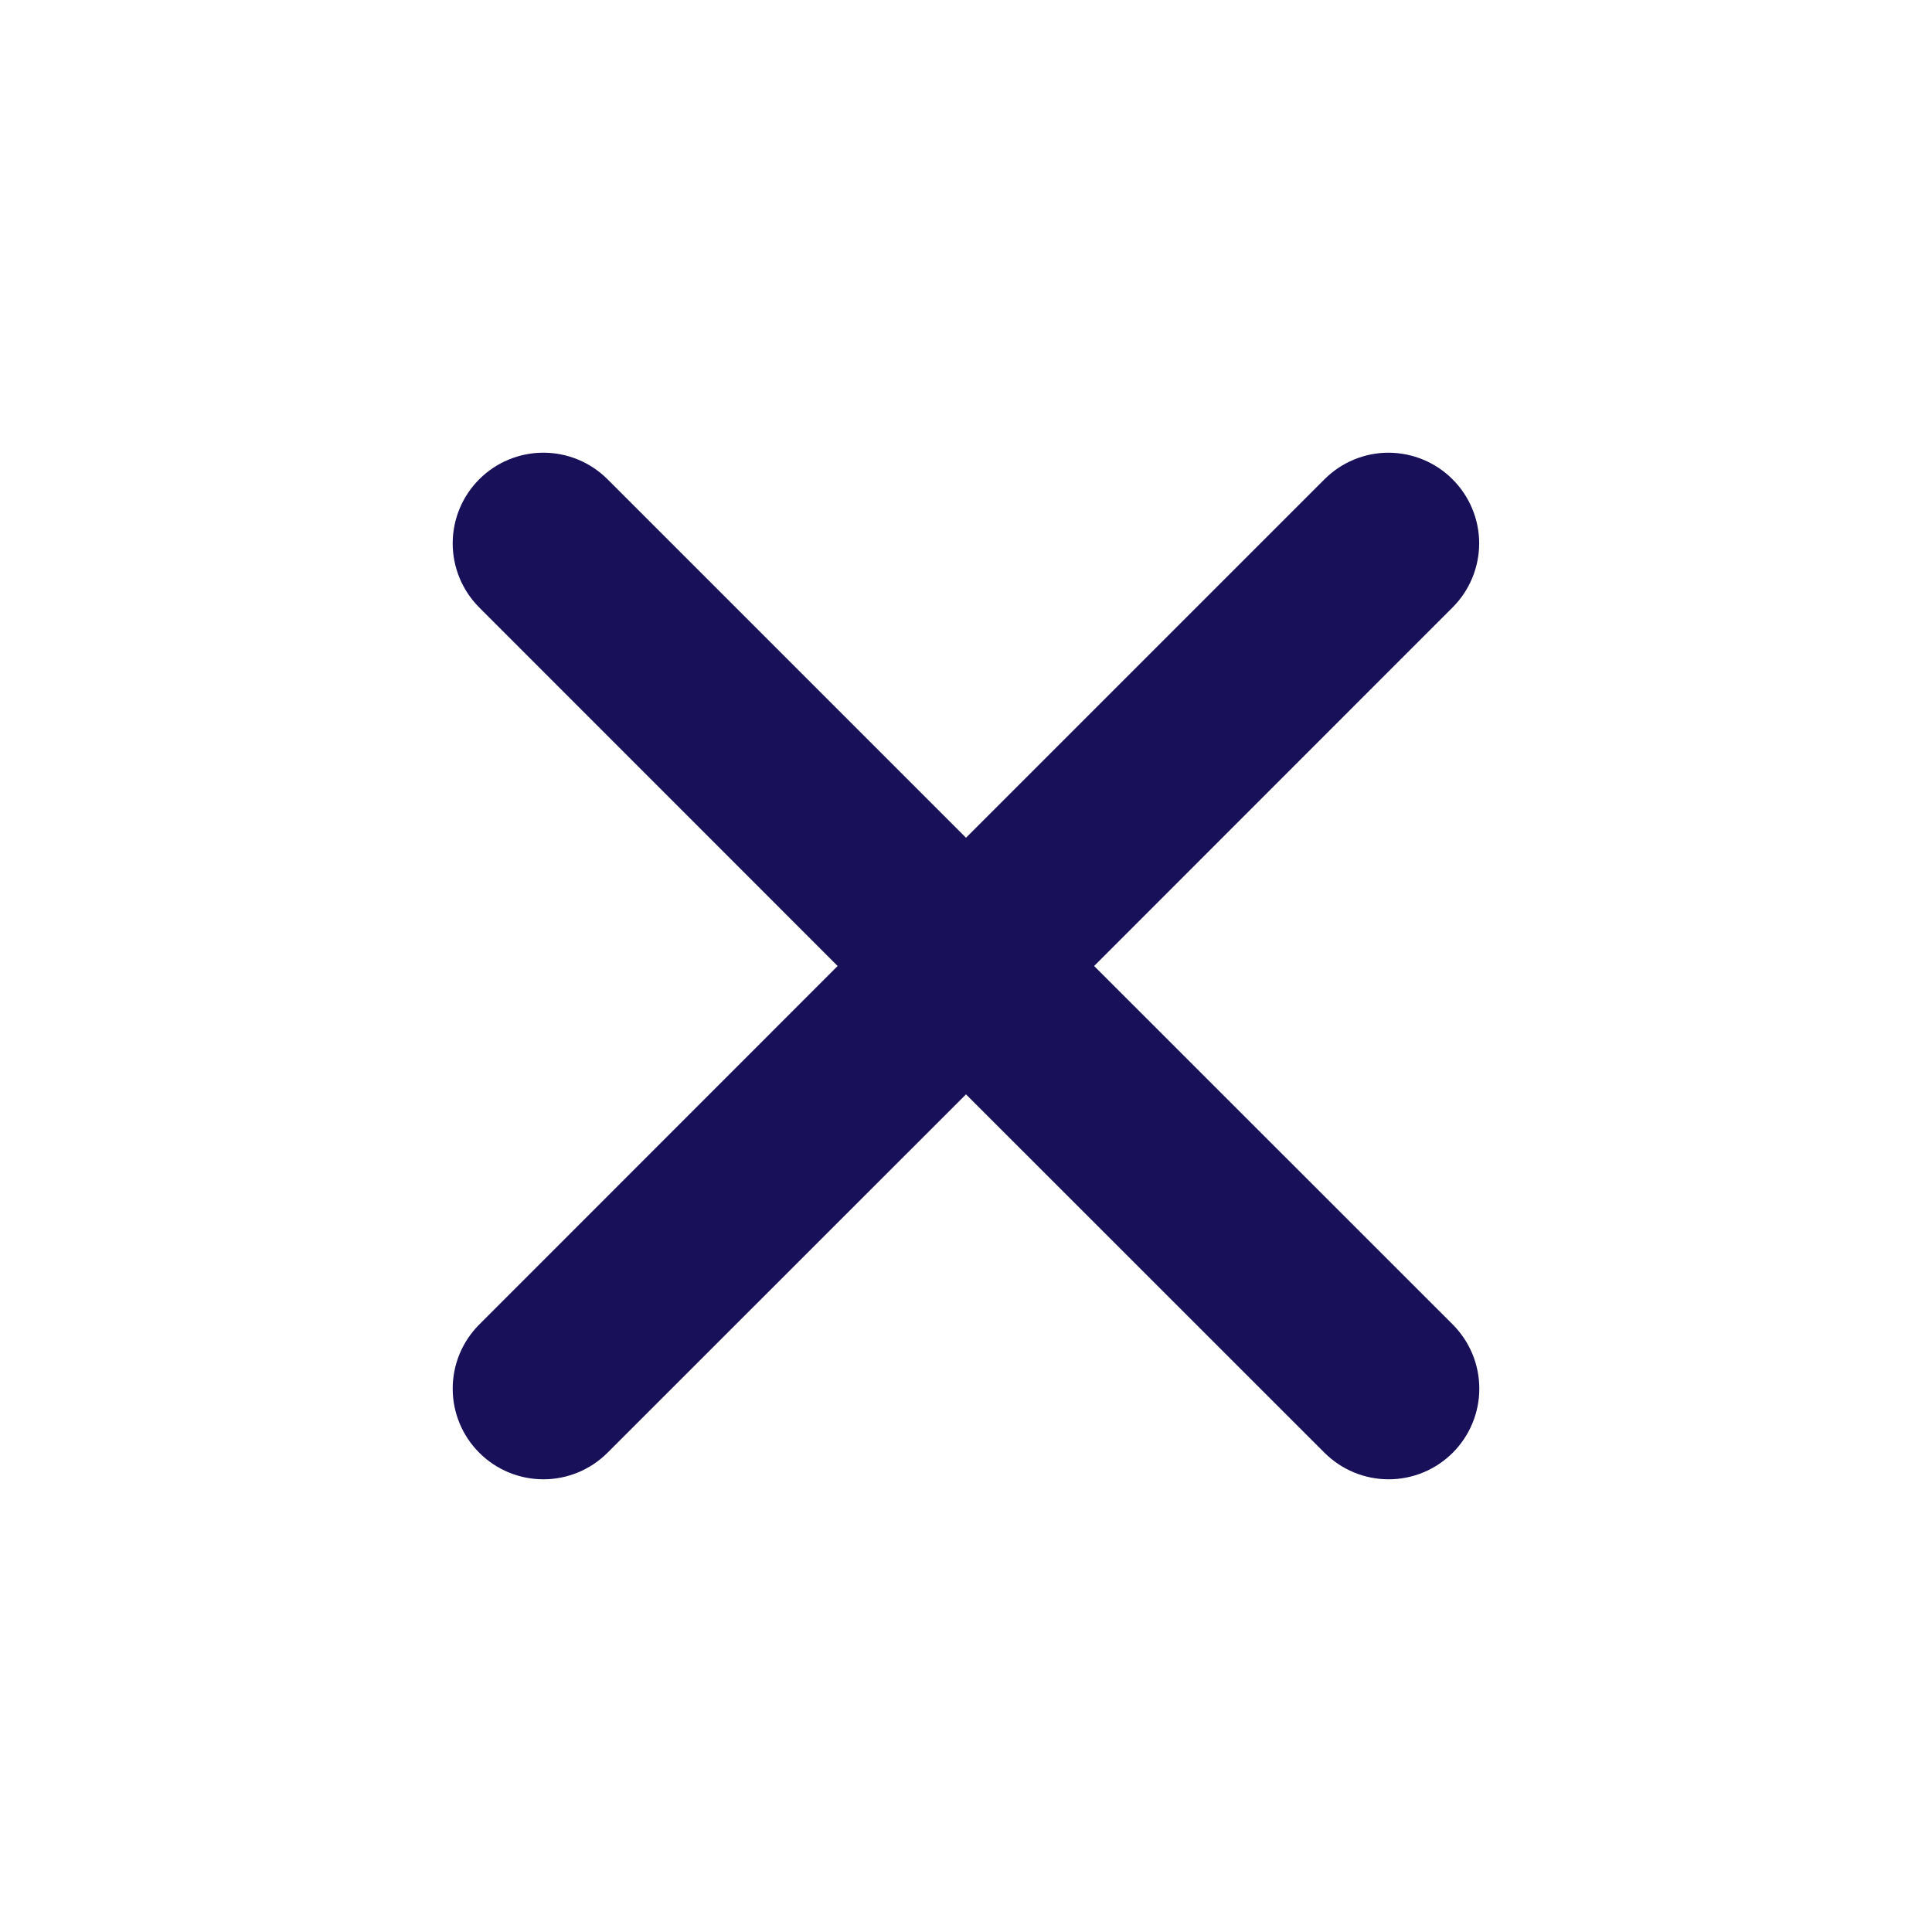 <svg width="16" height="16" viewBox="0 0 16 16" fill="none" xmlns="http://www.w3.org/2000/svg">
<path d="M9.061 8L12.029 5.031C12.17 4.891 12.249 4.7 12.25 4.501C12.25 4.302 12.171 4.111 12.03 3.97C11.89 3.829 11.699 3.75 11.5 3.749C11.301 3.749 11.11 3.828 10.969 3.969L8 6.938L5.031 3.969C4.89 3.828 4.699 3.749 4.5 3.749C4.301 3.749 4.11 3.828 3.969 3.969C3.828 4.11 3.749 4.301 3.749 4.5C3.749 4.699 3.828 4.89 3.969 5.031L6.937 8L3.969 10.969C3.828 11.11 3.749 11.301 3.749 11.5C3.749 11.699 3.828 11.89 3.969 12.031C4.11 12.172 4.301 12.251 4.5 12.251C4.699 12.251 4.89 12.172 5.031 12.031L8 9.063L10.969 12.031C11.11 12.172 11.301 12.251 11.5 12.251C11.699 12.251 11.89 12.172 12.031 12.031C12.172 11.89 12.251 11.699 12.251 11.5C12.251 11.301 12.172 11.11 12.031 10.969L9.061 8Z" fill="#181059"/>
</svg>
